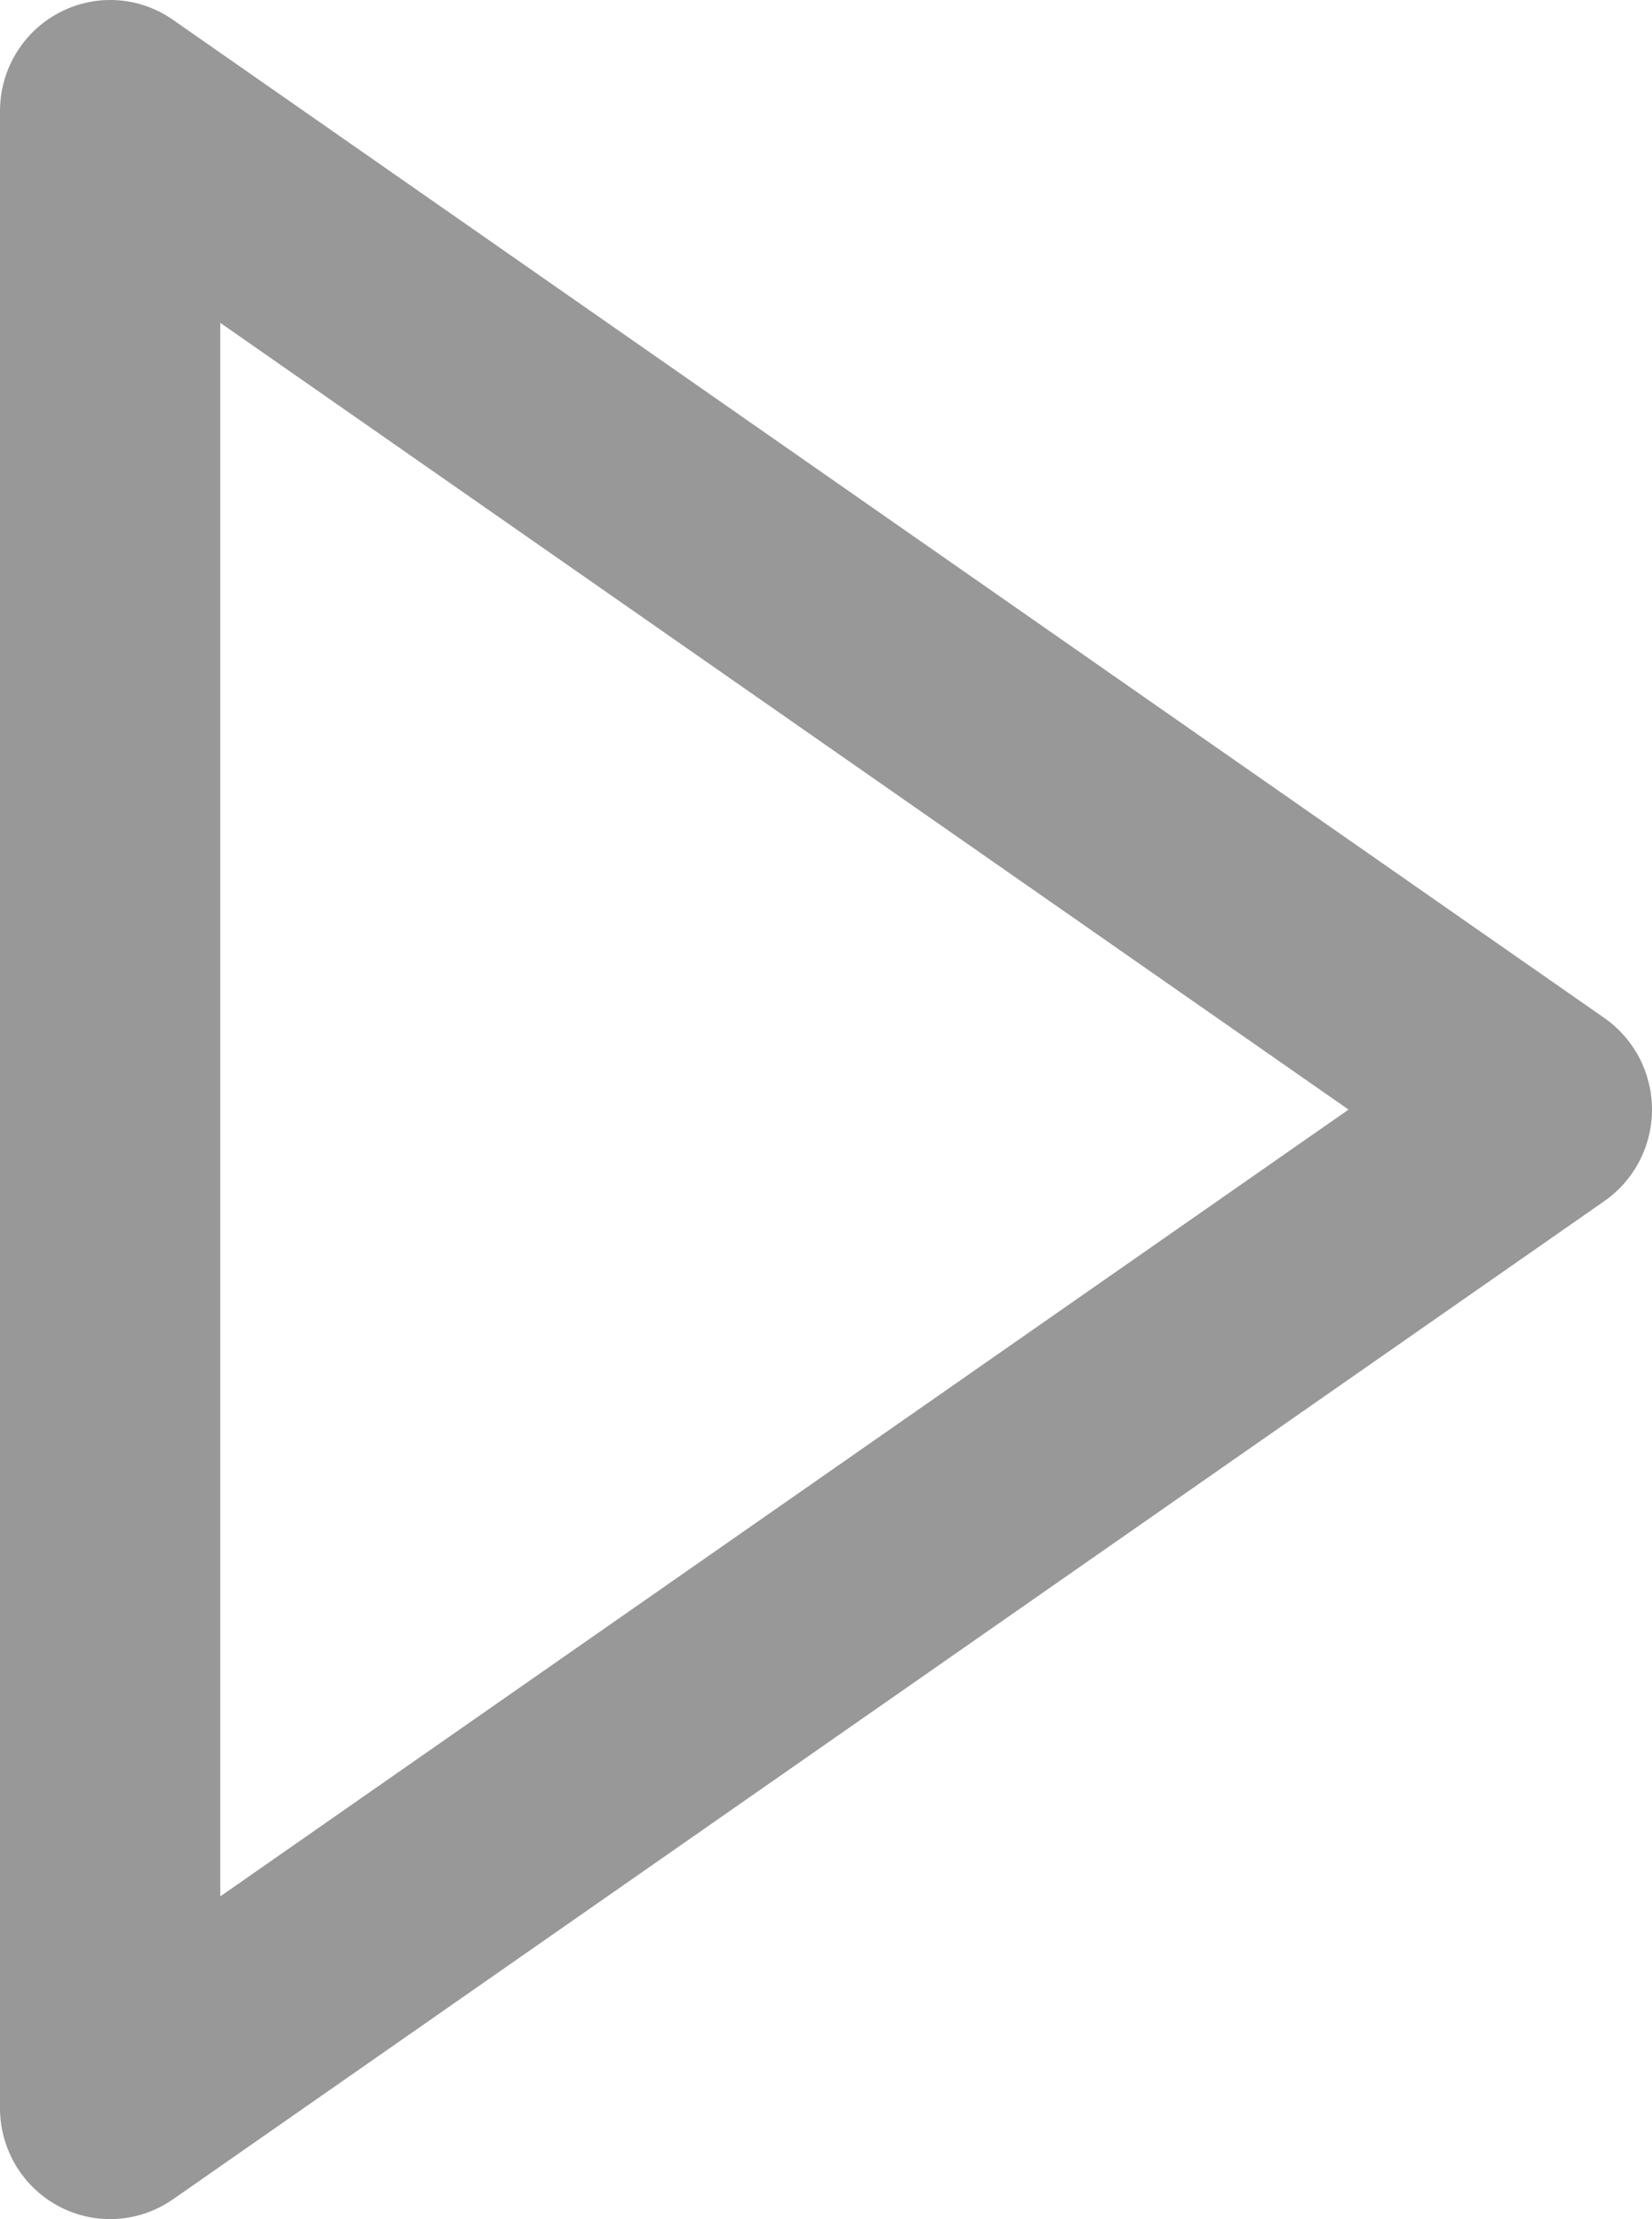 <svg width="35" height="47" viewBox="0 0 35 47" fill="none" xmlns="http://www.w3.org/2000/svg">
<path d="M1.251 0.27C1.628 0.07 2.052 -0.022 2.477 0.004C2.902 0.03 3.312 0.173 3.662 0.418L33.999 21.567C34.308 21.784 34.56 22.074 34.735 22.41C34.909 22.747 35 23.12 35 23.5C35 23.88 34.909 24.253 34.735 24.59C34.56 24.927 34.308 25.216 33.999 25.433L3.662 46.583C3.311 46.826 2.902 46.969 2.477 46.996C2.052 47.022 1.628 46.931 1.251 46.732C0.874 46.533 0.558 46.234 0.337 45.867C0.117 45.5 0 45.08 3.10038e-06 44.651V2.352C-6.7098e-05 1.923 0.116 1.502 0.337 1.135C0.557 0.768 0.873 0.469 1.251 0.27ZM4.667 40.165L28.571 23.501L4.667 6.838V40.165Z" fill="#989898"/>
</svg>
